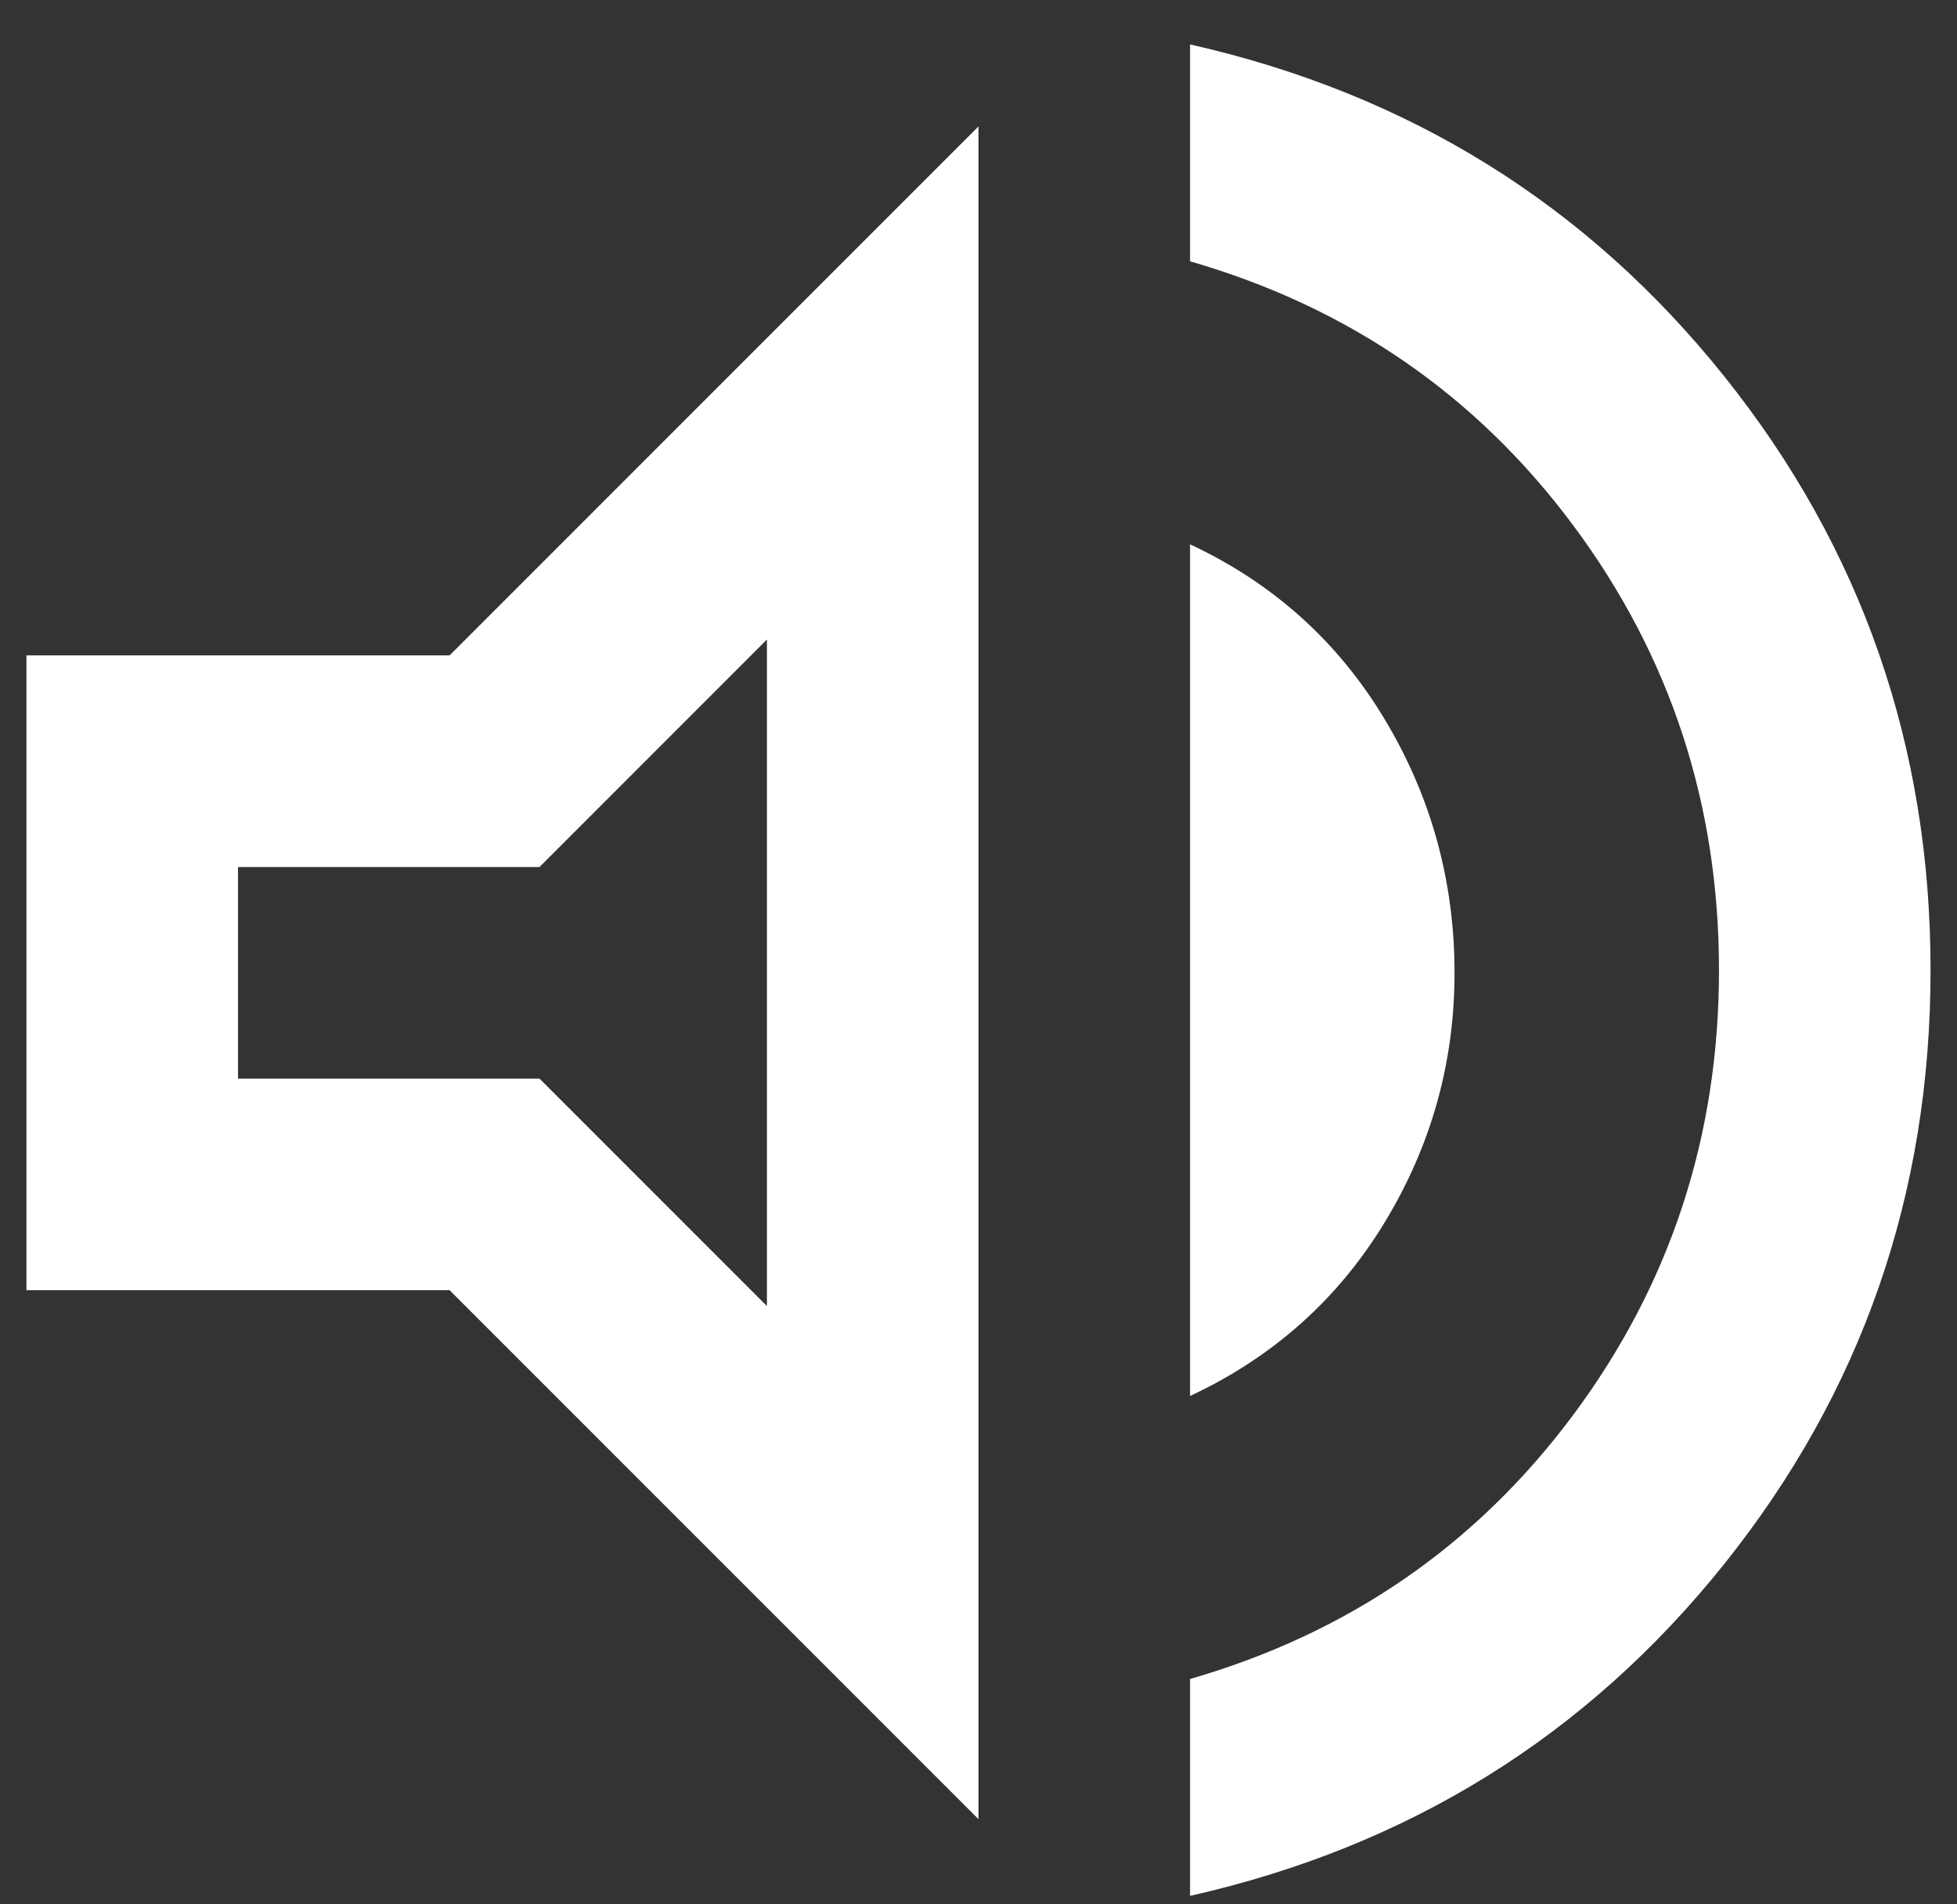 <svg width="37" height="36" viewBox="0 0 37 36" fill="none" xmlns="http://www.w3.org/2000/svg">
<rect x="0" y="0" width="37" height="36" fill="#333333" stroke="none"/>
<path d="M22.5 35.84V31.74C25.5 30.873 27.917 29.206 29.75 26.74C31.583 24.273 32.5 21.473 32.5 18.34C32.5 15.207 31.583 12.406 29.75 9.94C27.917 7.473 25.5 5.807 22.5 4.94V0.84C26.633 1.773 30 3.865 32.6 7.115C35.2 10.365 36.5 14.107 36.5 18.34C36.5 22.573 35.2 26.315 32.6 29.565C30 32.815 26.633 34.907 22.5 35.84ZM0.5 24.39V12.39H8.5L18.5 2.39V34.39L8.5 24.39H0.5ZM22.5 26.39V10.29C24.067 11.023 25.292 12.123 26.175 13.59C27.058 15.056 27.5 16.657 27.5 18.39C27.5 20.09 27.058 21.665 26.175 23.115C25.292 24.565 24.067 25.657 22.5 26.39ZM14.5 12.09L10.2 16.39H4.5V20.39H10.2L14.5 24.69V12.09Z" fill="white"/>
</svg>
